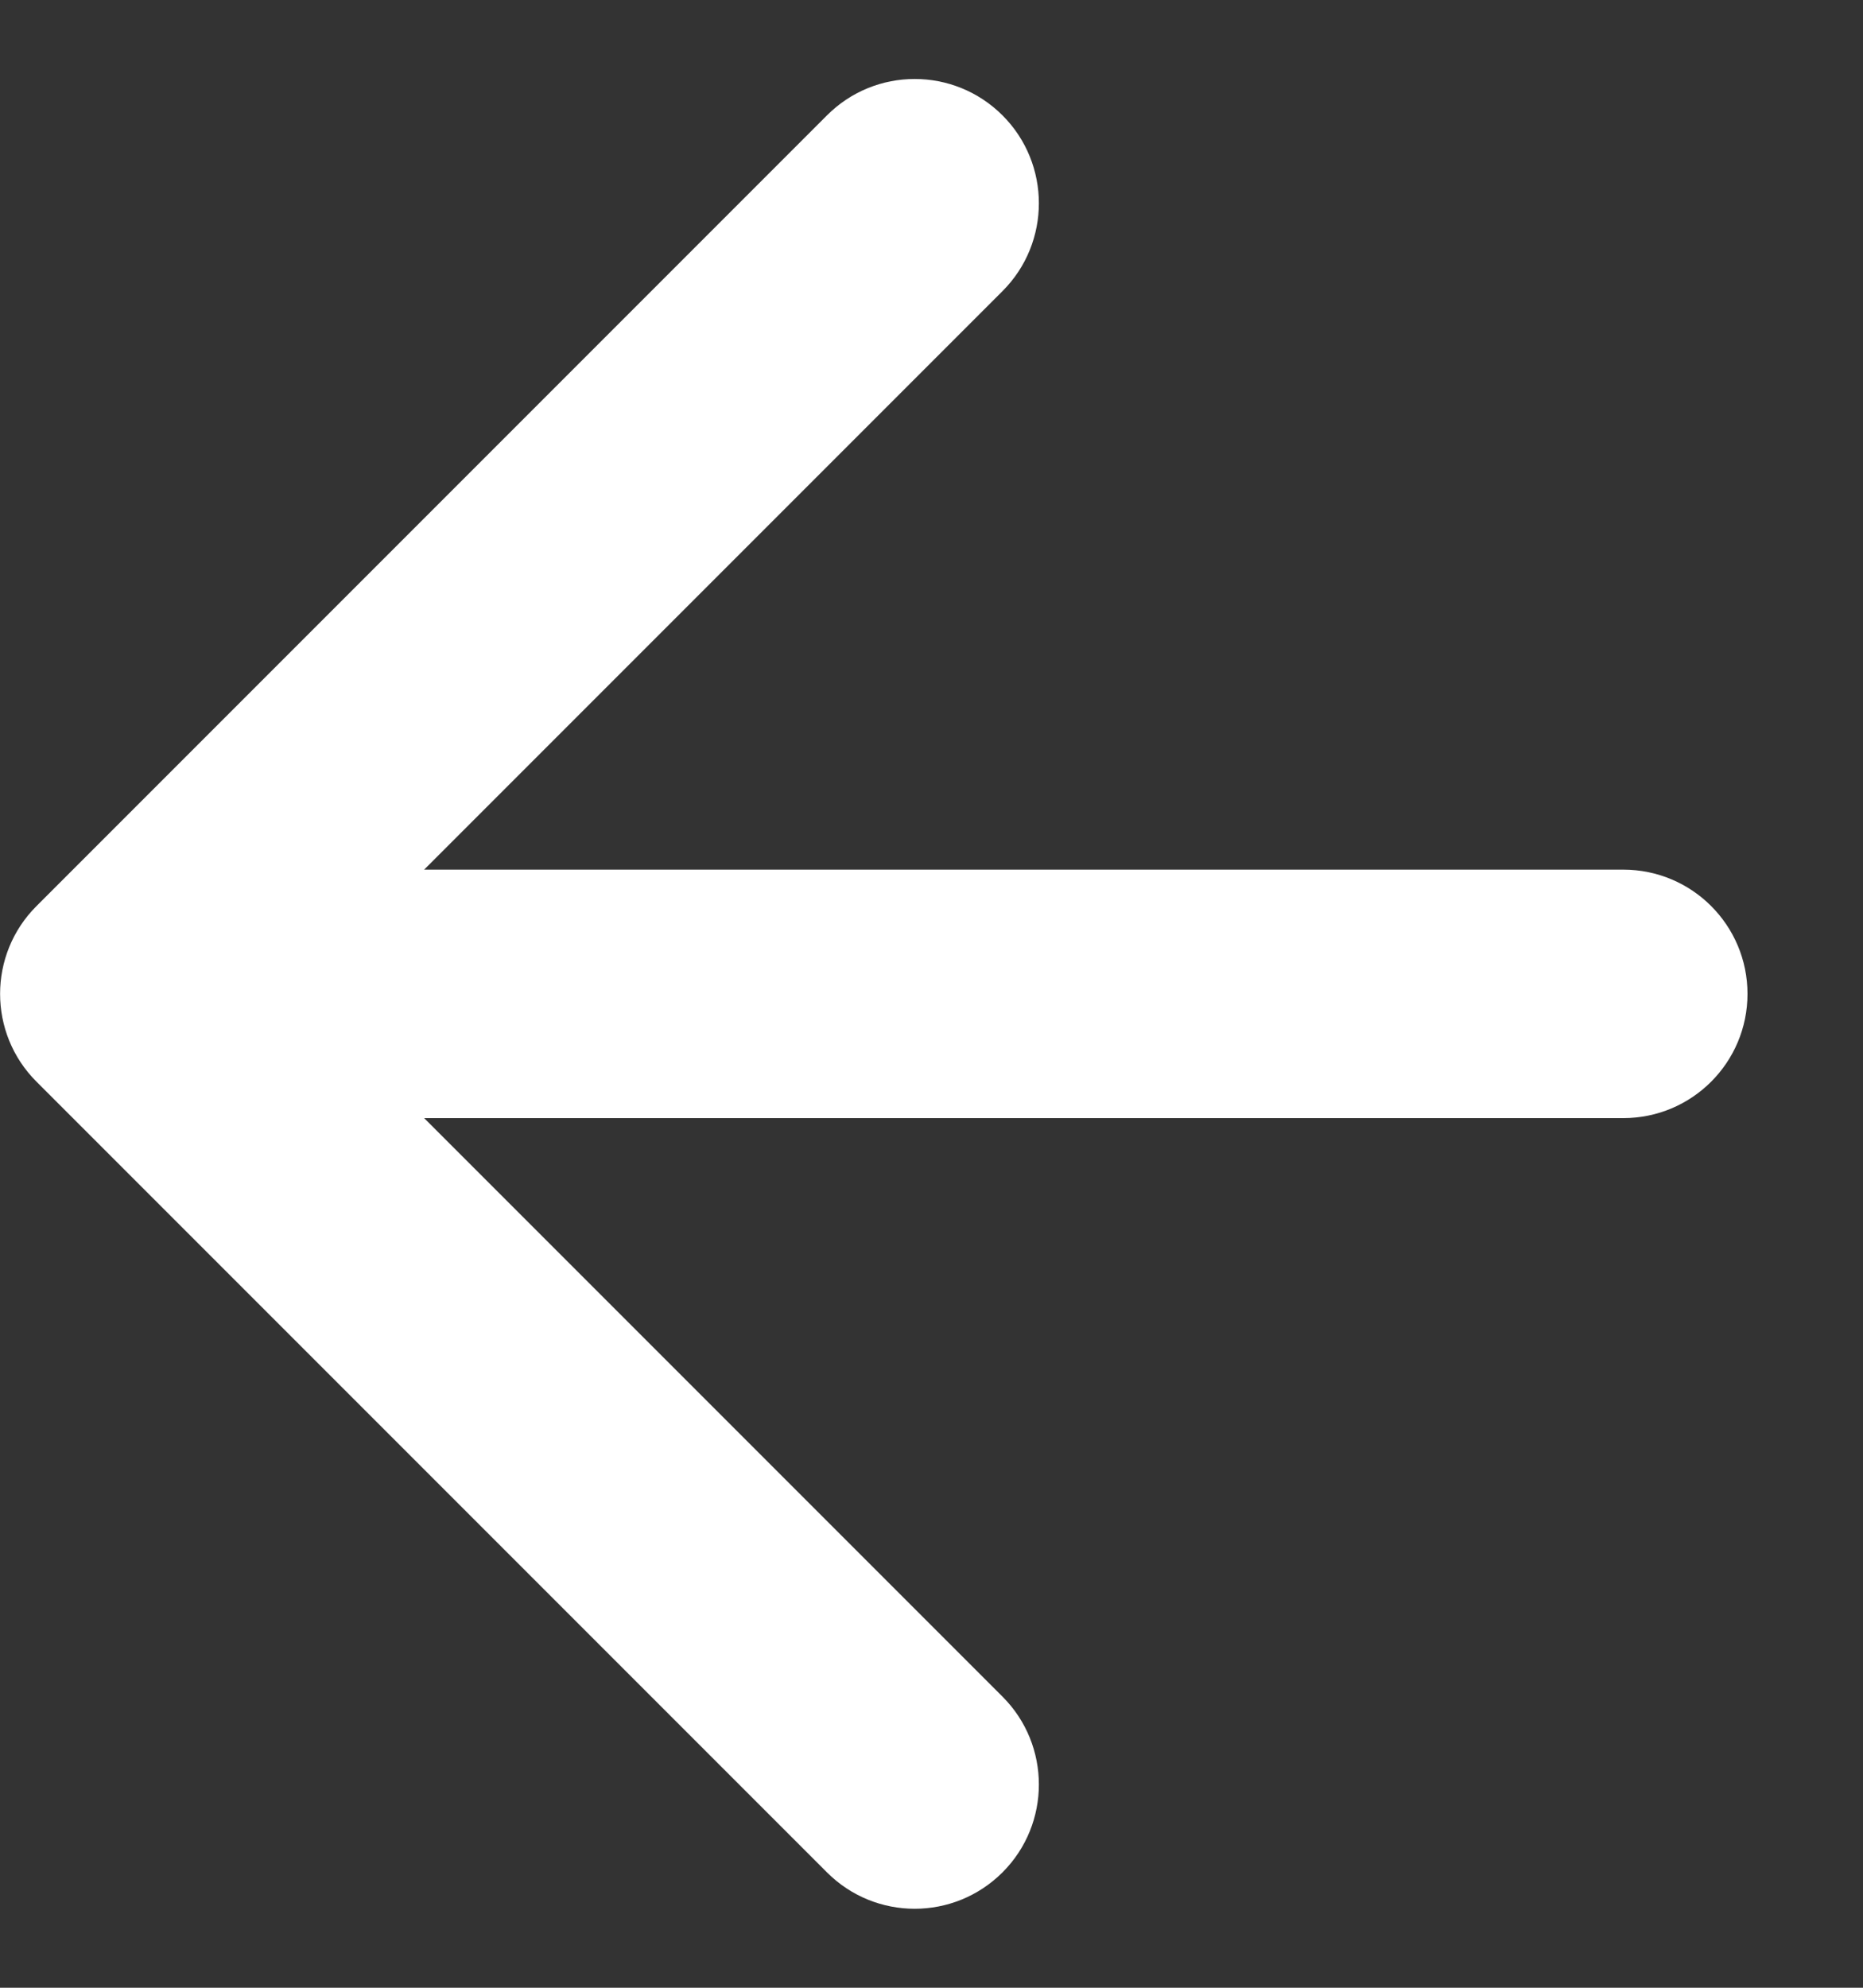 <svg width="15" height="16" viewBox="0 0 15 16" fill="none" xmlns="http://www.w3.org/2000/svg">
<rect x="0" y="0" width="15" height="16" fill="#333333" stroke="none"/>
<path d="M13.07 9C13.623 9 14.07 8.552 14.07 8C14.07 7.448 13.623 7 13.07 7L13.07 9ZM0.294 7.293C-0.097 7.683 -0.097 8.317 0.294 8.707L6.658 15.071C7.048 15.462 7.681 15.462 8.072 15.071C8.462 14.681 8.462 14.047 8.072 13.657L2.415 8L8.072 2.343C8.462 1.953 8.462 1.319 8.072 0.929C7.681 0.538 7.048 0.538 6.658 0.929L0.294 7.293ZM13.07 8L13.07 7L1.001 7L1.001 8L1.001 9L13.07 9L13.07 8Z" fill="white"/>
</svg>
